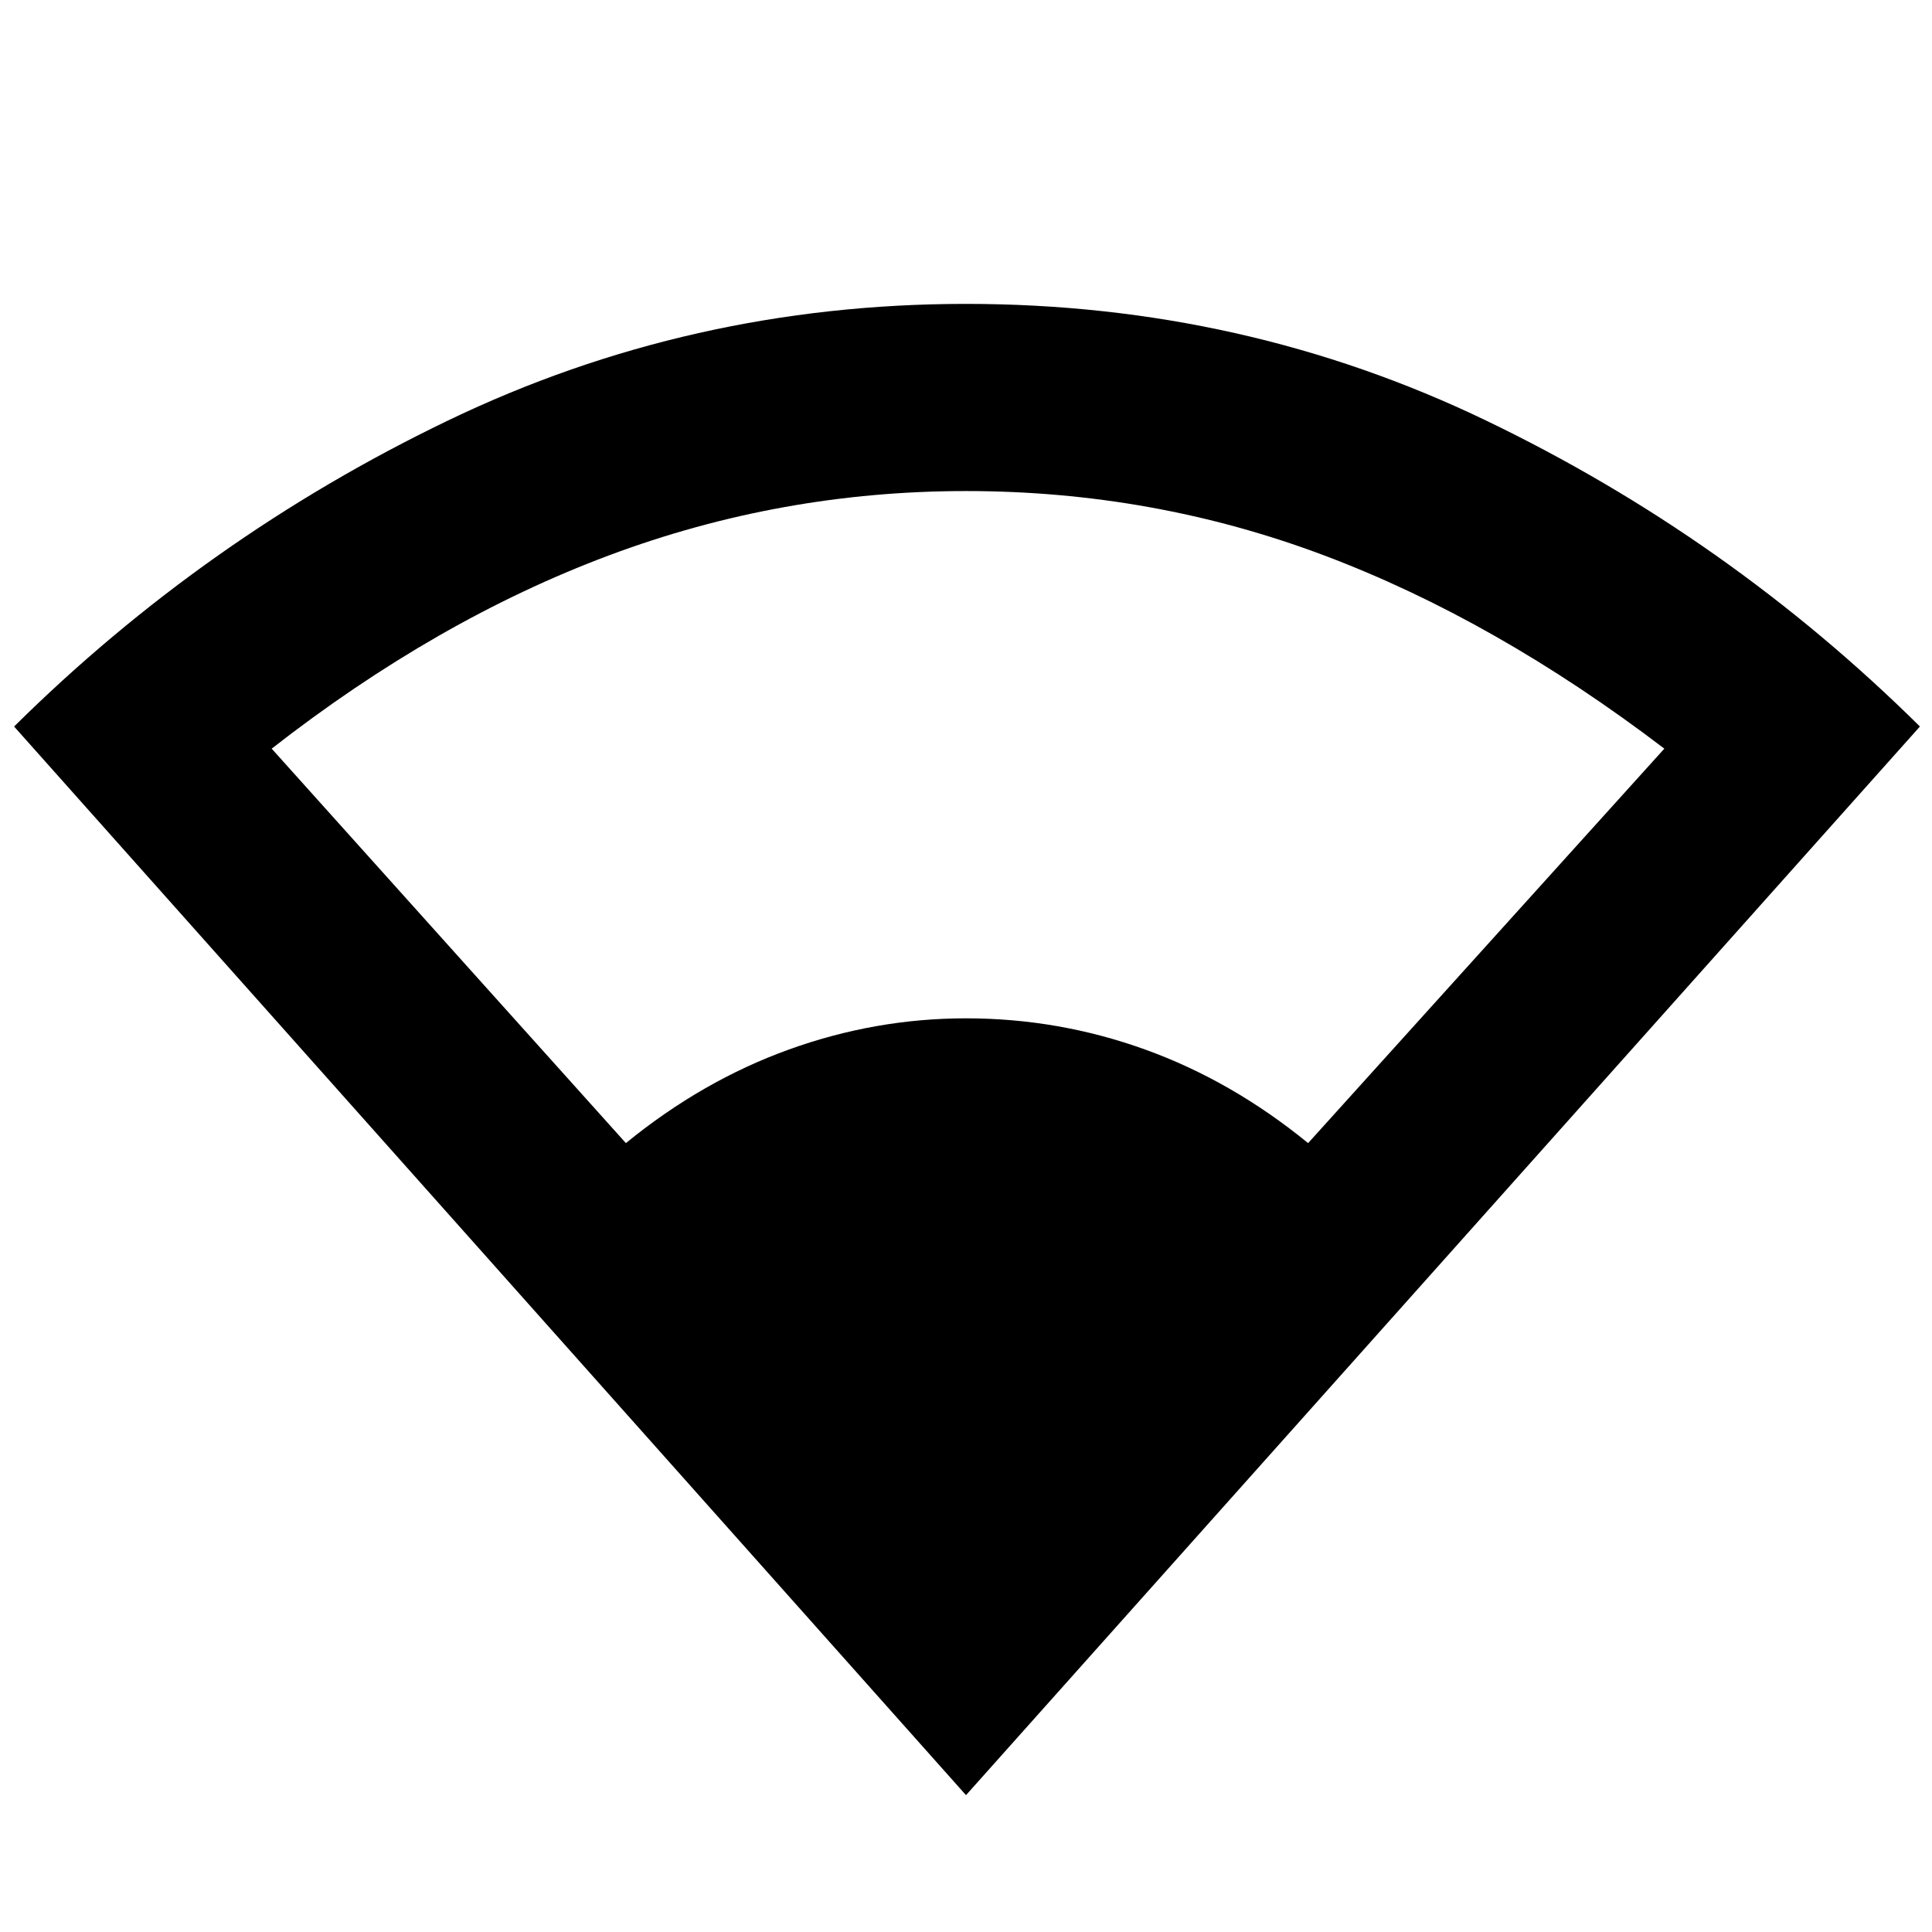 <svg xmlns="http://www.w3.org/2000/svg" height="48" width="48"><path d="M24 44.6.35 18.05q4.75-4.7 10.775-7.6Q17.15 7.55 24 7.55q6.9 0 12.925 2.9t10.775 7.6Zm-8.45-16.2q1.9-1.55 4.05-2.325 2.15-.775 4.4-.775 2.3 0 4.45.775 2.15.775 4.05 2.325l8.85-9.8q-4.2-3.2-8.45-4.8-4.25-1.6-8.9-1.6-4.6 0-8.875 1.6T6.75 18.6Z"/></svg>